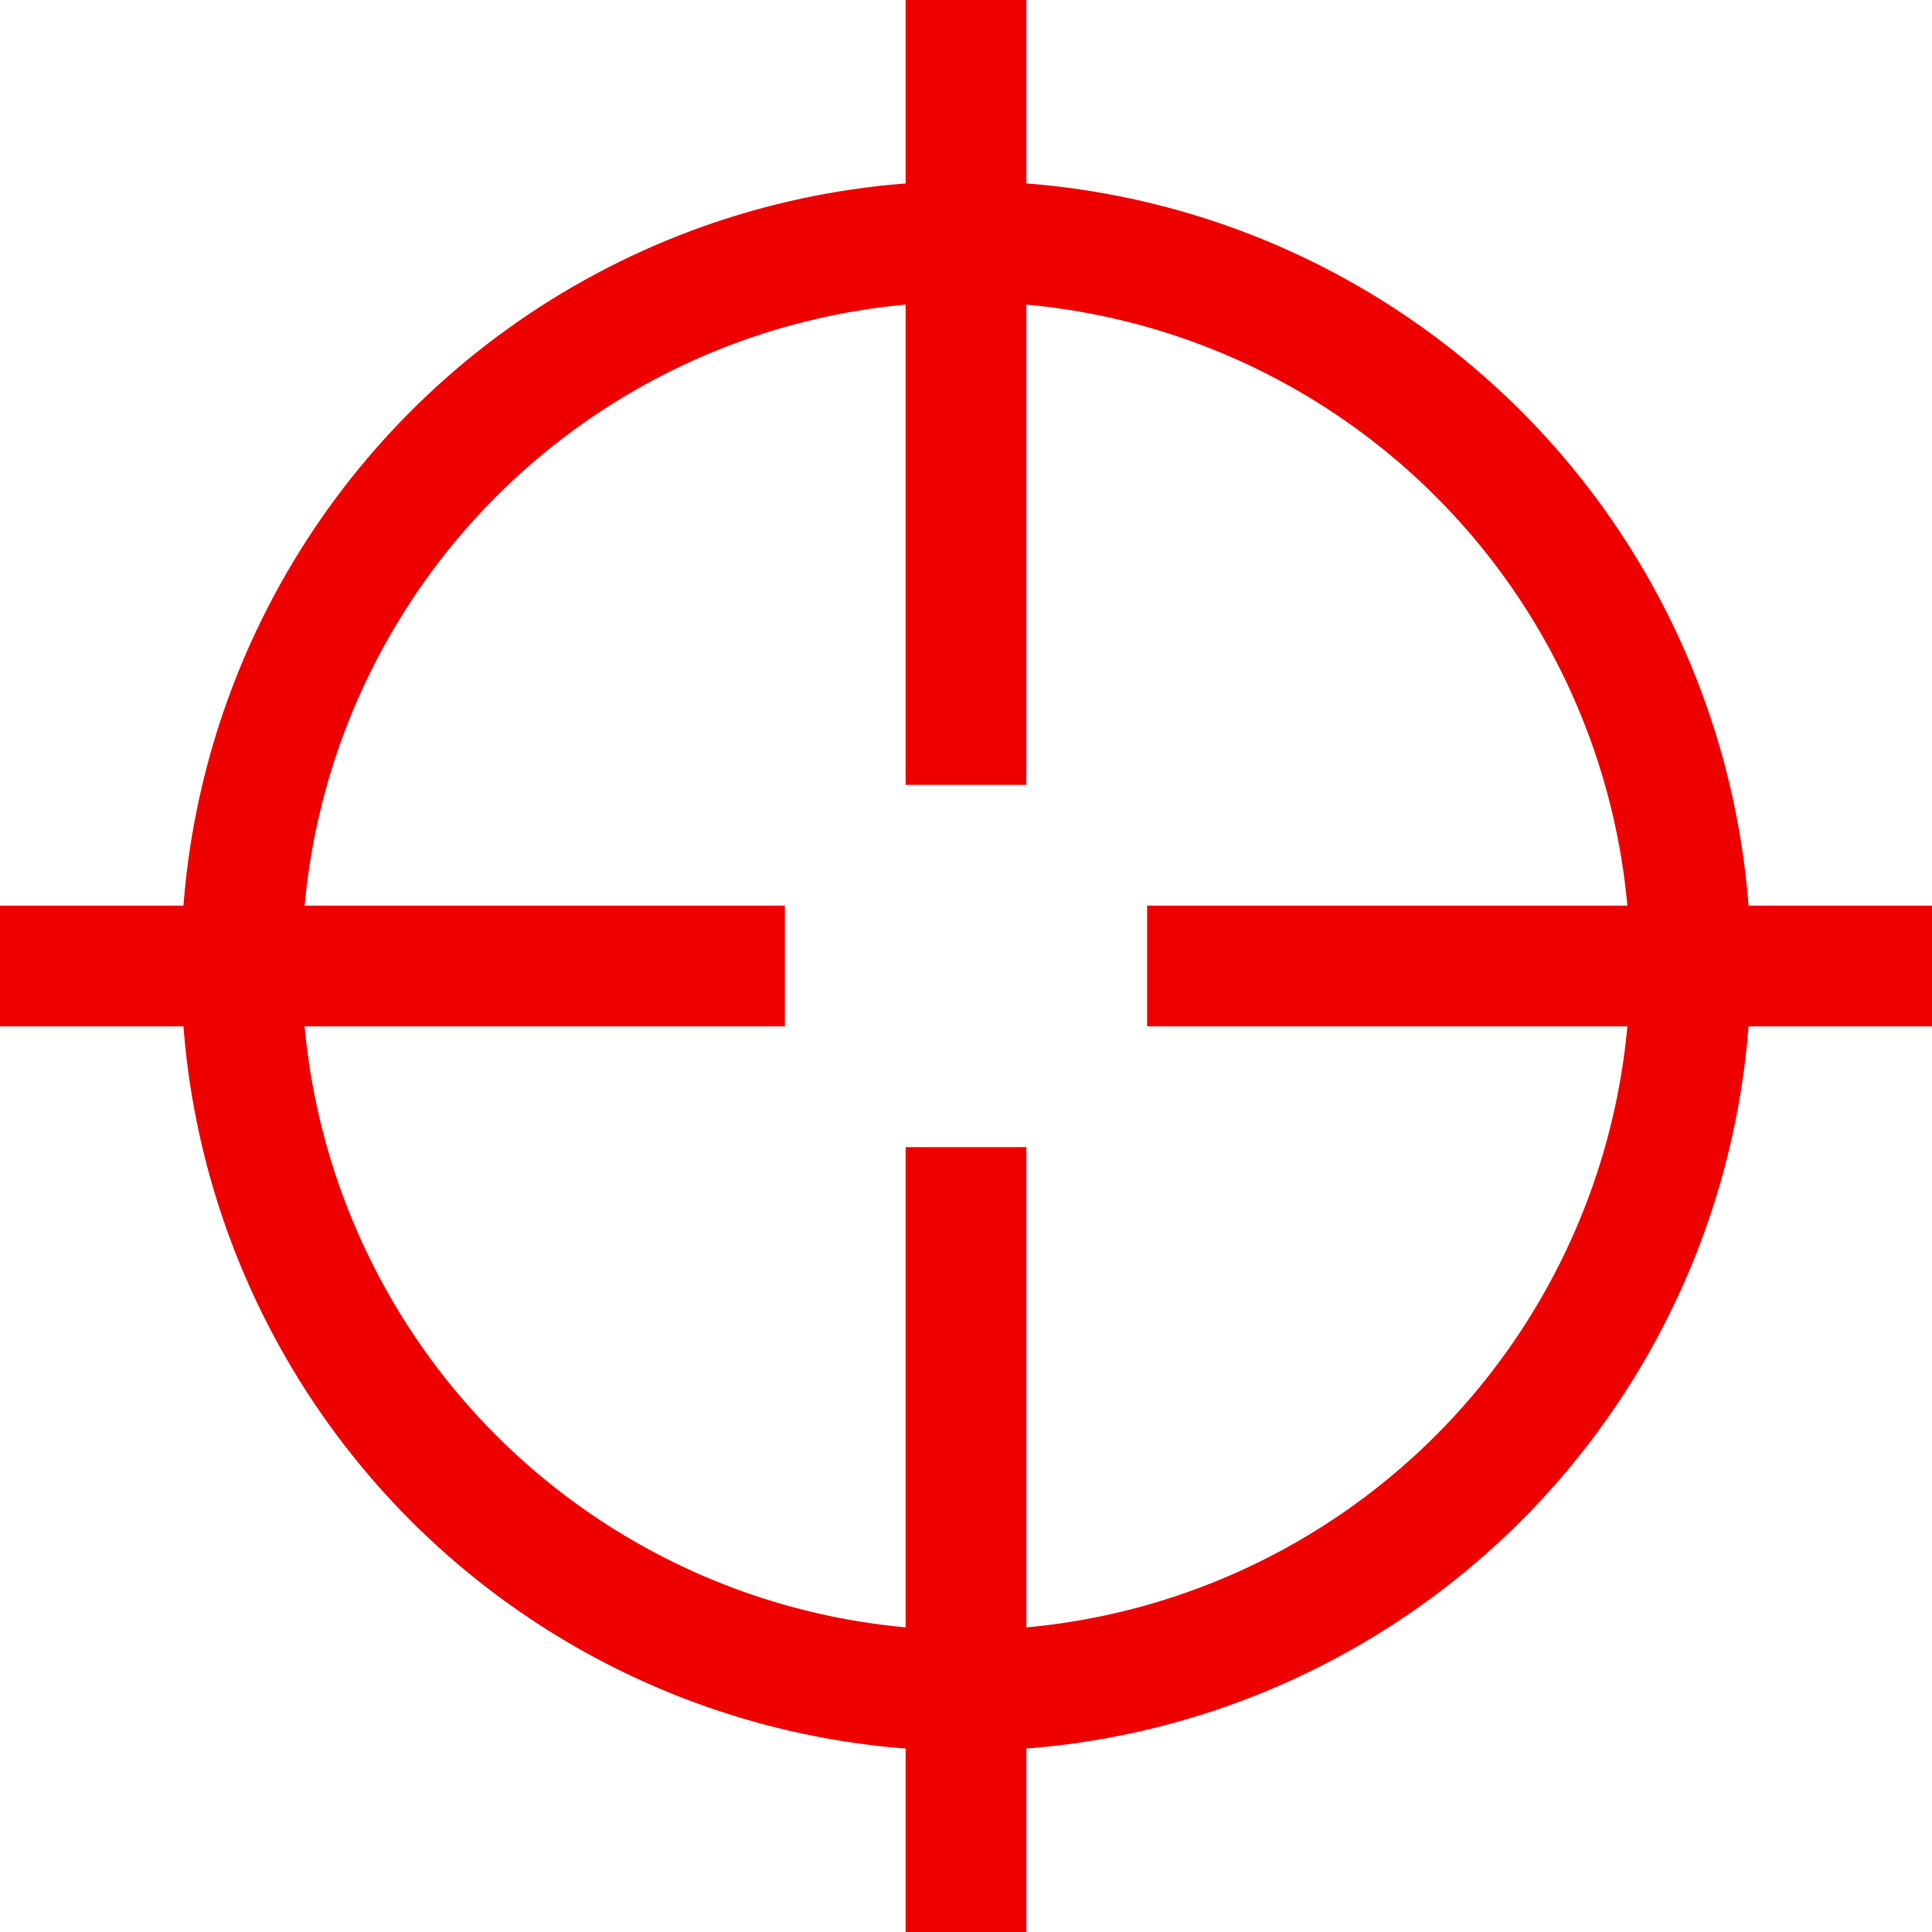 <?xml version="1.0" encoding="utf-8"?>
<!-- Copyright Â© 2015 Apple Inc. All rights reserved. -->
<svg xmlns="http://www.w3.org/2000/svg" id="root" height="50" width="50" version="1.1" viewBox="0 0 16 16">
    <circle fill="none" stroke="#ee0000" cx="8" cy="8" r="6"/>
    <path fill="none" stroke="#ee0000" d="M 8 0 L 8 6.5"/>
    <path fill="none" stroke="#ee0000" d="M 0 8 L 6.5 8"/>
    <path fill="none" stroke="#ee0000" d="M 8 9.5 L 8 16"/>
    <path fill="none" stroke="#ee0000" d="M 9.5 8 L 16 8"/>
</svg>
